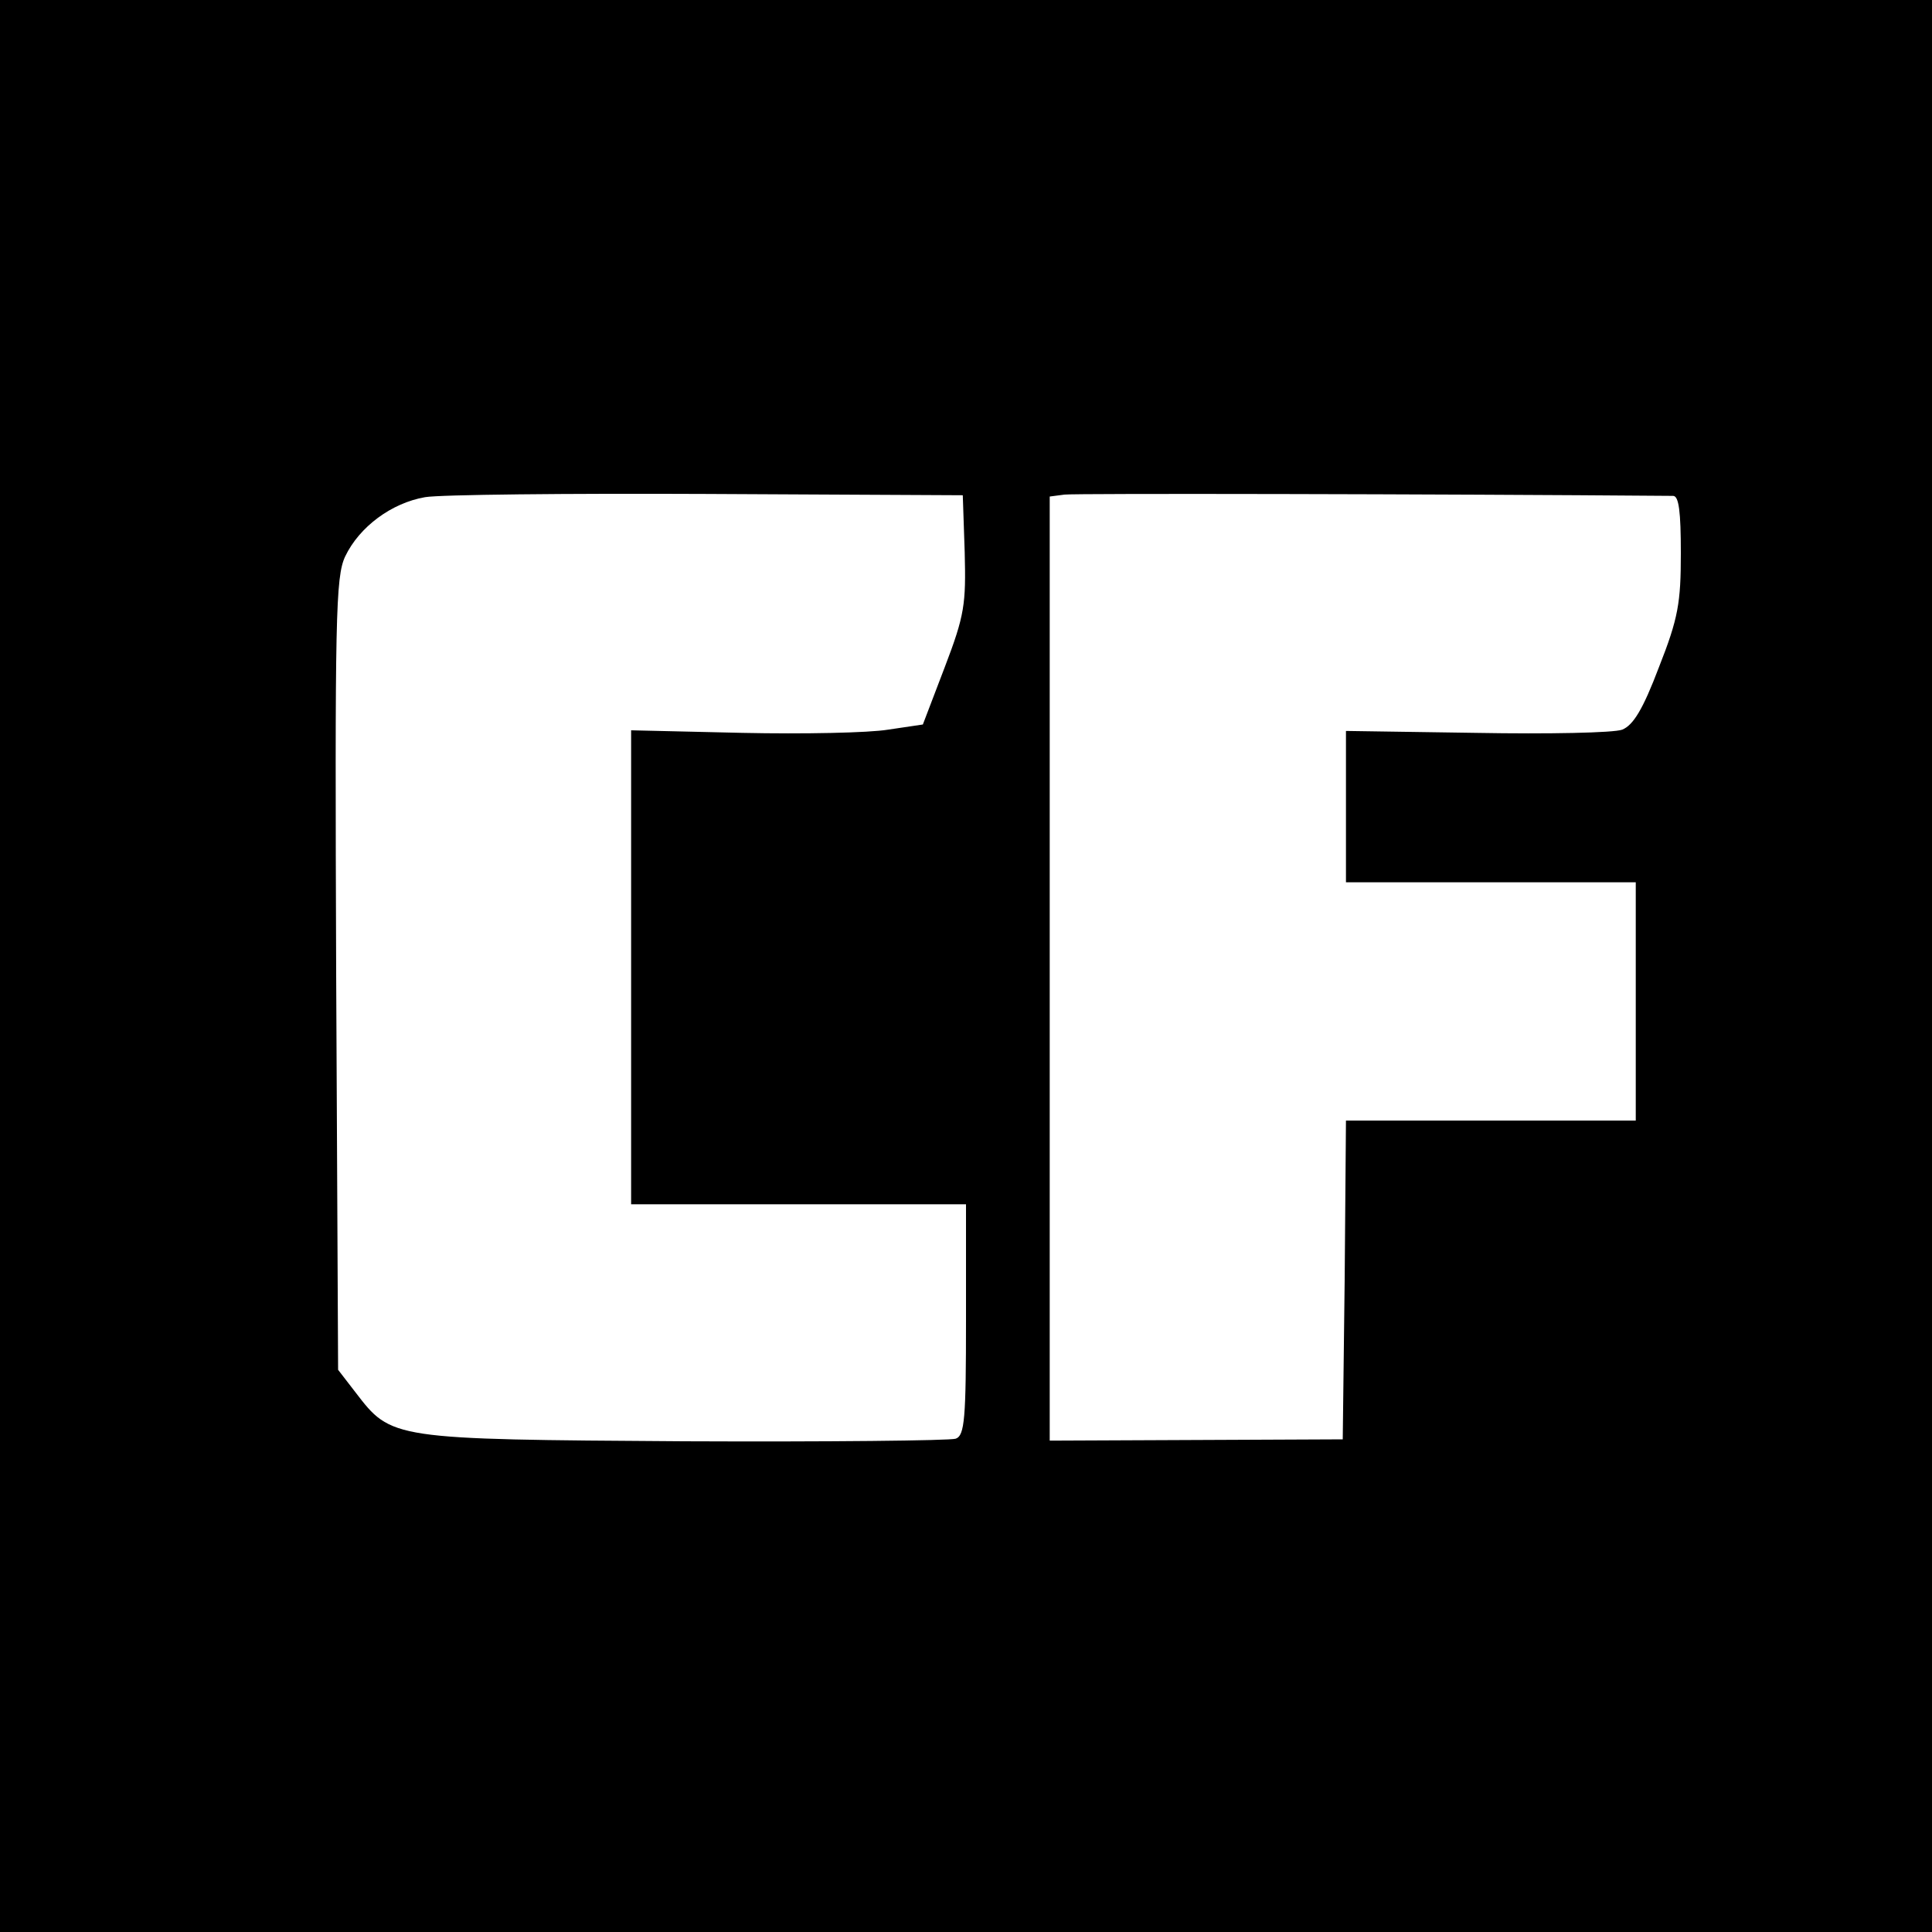 <?xml version="1.0" standalone="no"?>
<!DOCTYPE svg PUBLIC "-//W3C//DTD SVG 20010904//EN"
 "http://www.w3.org/TR/2001/REC-SVG-20010904/DTD/svg10.dtd">
<svg version="1.0" xmlns="http://www.w3.org/2000/svg"
 width="300pt" height="300pt" viewBox="0 0 300 300"
 preserveAspectRatio="xMidYMid meet">
<g transform="translate(0,300) scale(0.1,-0.1)"
fill="#000000" stroke="none">
<path d="M0 1500 l0 -1500 1500 0 1500 0 0 1500 0 1500 -1500 0 -1500 0 0
-1500z m1498 642 c2 -80 0 -97 -31 -178 l-34 -89 -54 -8 c-30 -5 -132 -7 -226
-5 l-173 4 0 -368 0 -368 260 0 260 0 0 -179 c0 -154 -2 -180 -16 -185 -9 -3
-199 -5 -422 -4 -455 3 -454 3 -510 76 l-27 35 -3 614 c-2 555 -1 617 14 649
22 46 72 83 124 92 23 4 220 6 438 5 l397 -2 3 -89z m1100 88 c9 0 12 -25 12
-89 0 -77 -4 -101 -34 -177 -25 -66 -40 -90 -57 -97 -13 -5 -115 -7 -227 -5
l-202 3 0 -117 0 -118 225 0 225 0 0 -185 0 -185 -225 0 -225 0 -2 -247 -3
-248 -227 -1 -228 -1 0 733 0 733 23 3 c16 2 569 1 945 -2z"/>
</g>
</svg>
